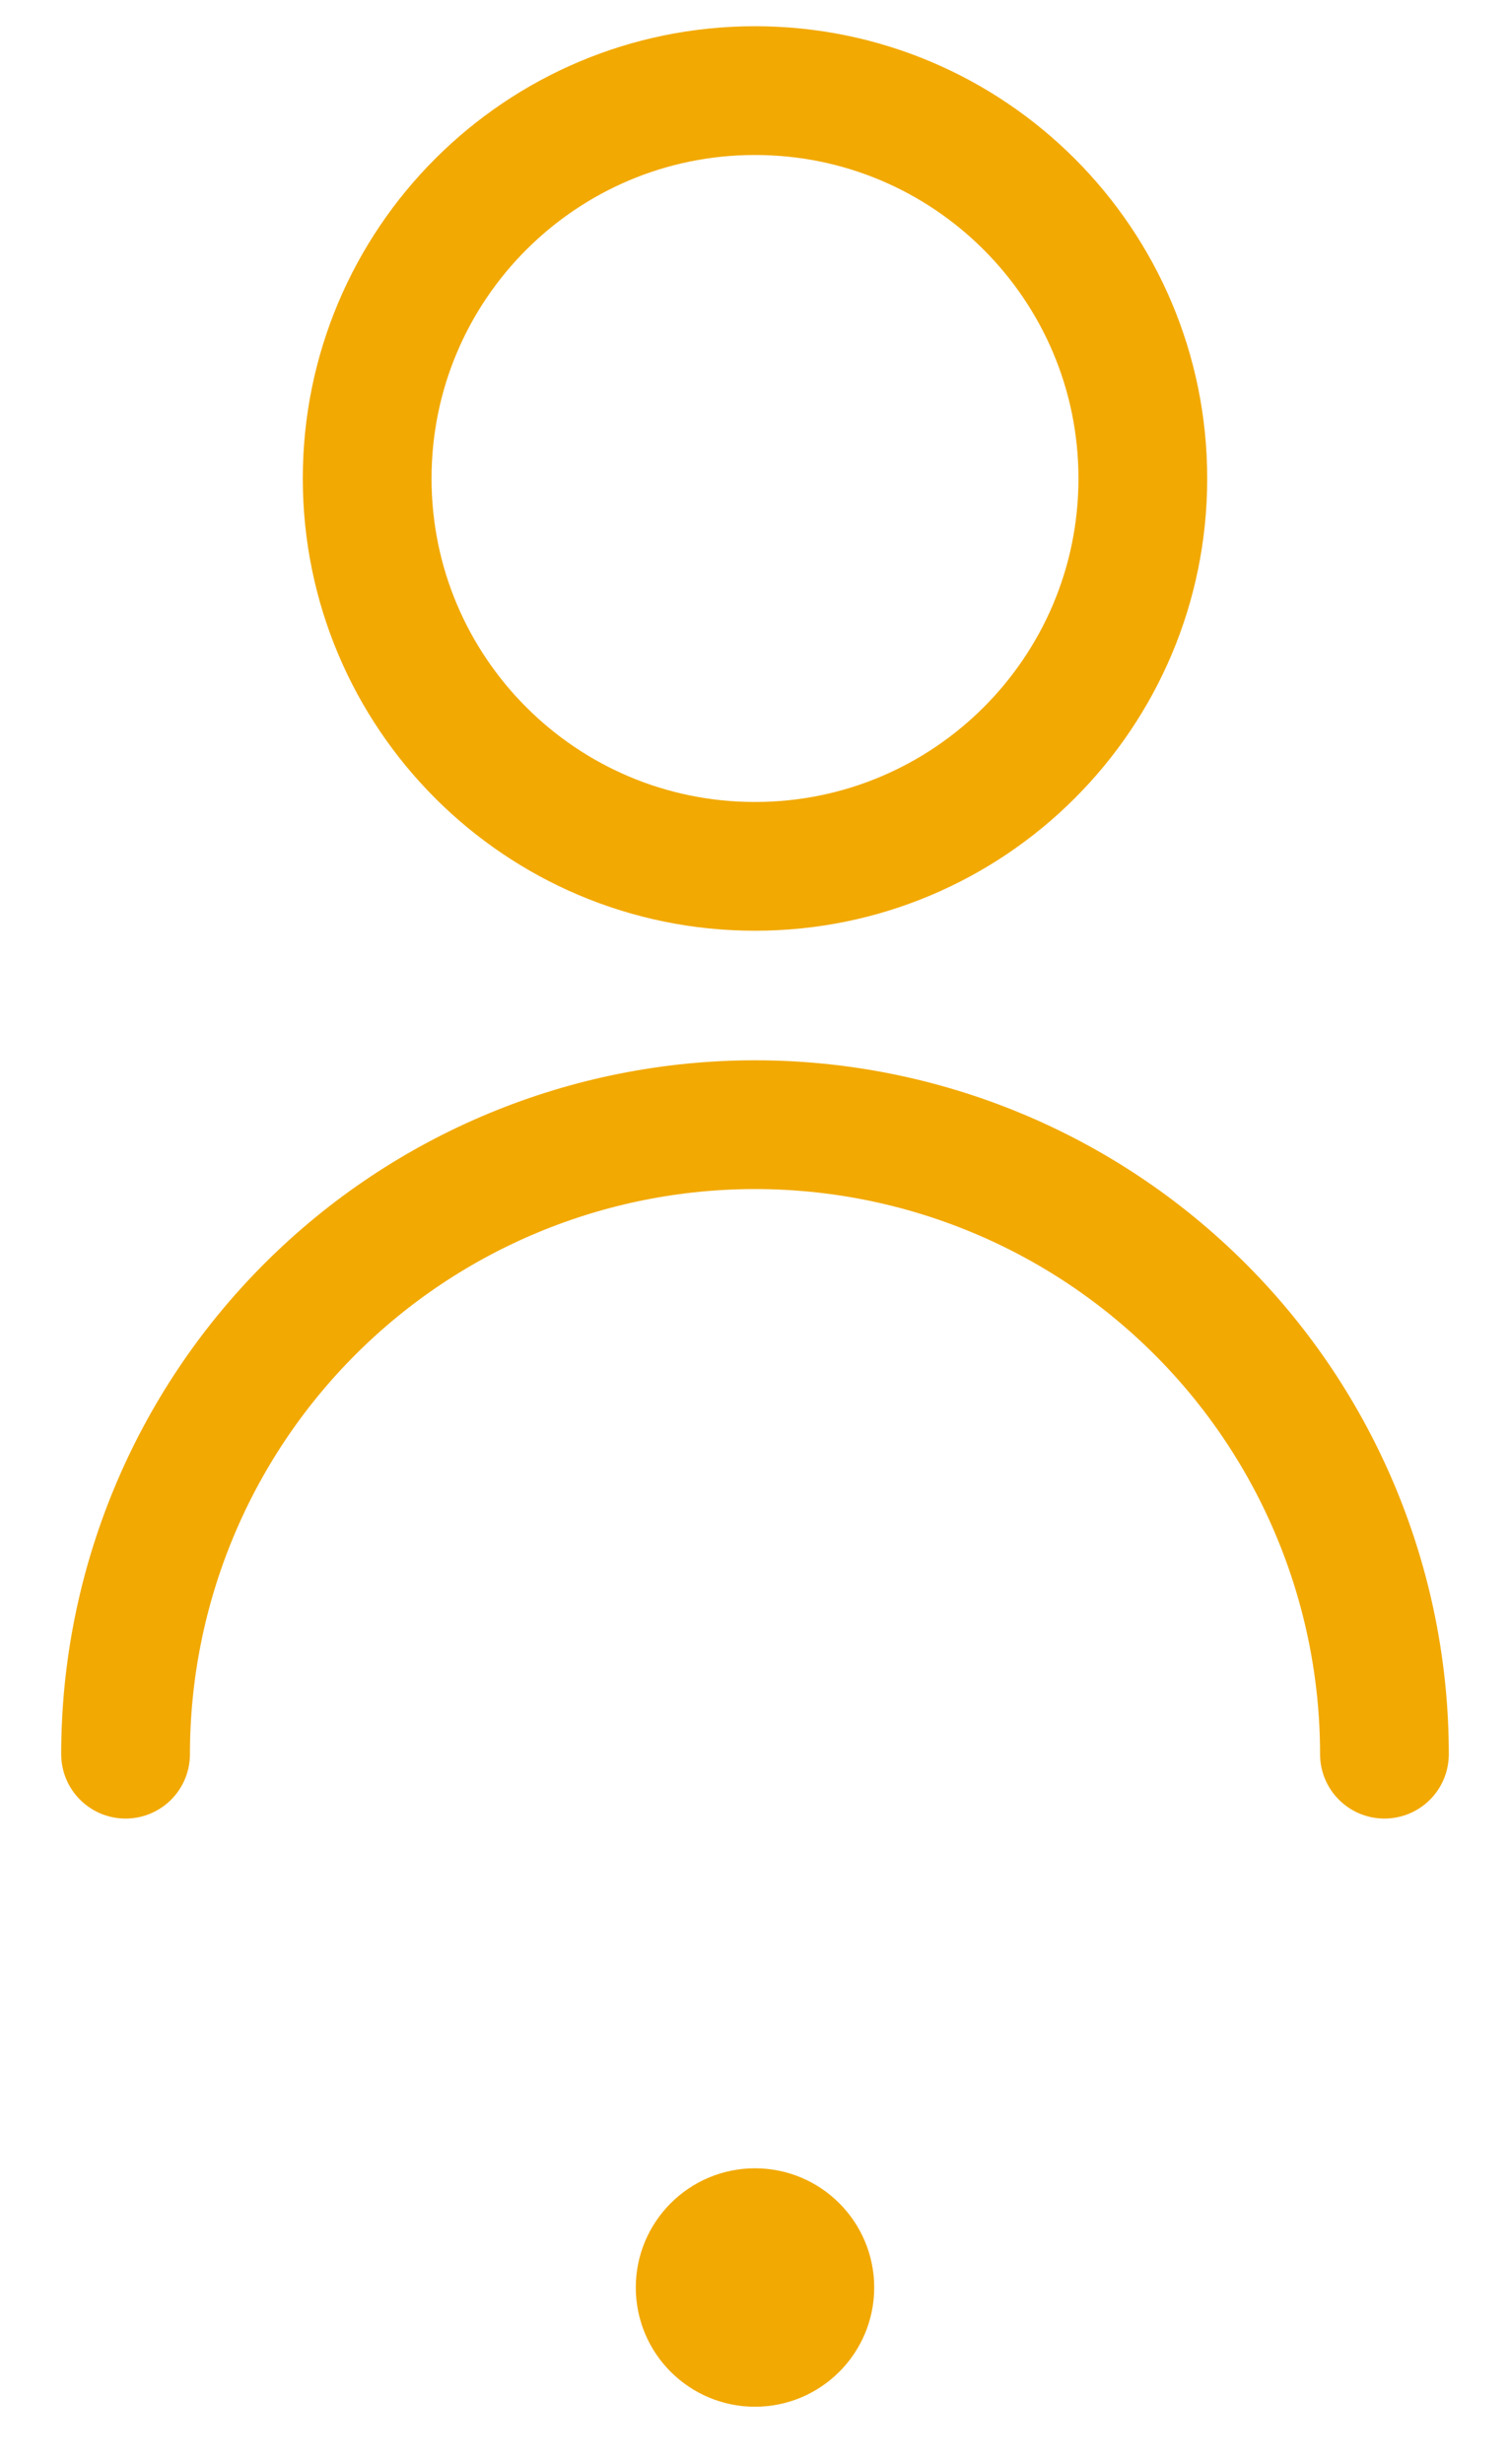 <svg width="19" height="31" viewBox="0 0 19 31" fill="none" xmlns="http://www.w3.org/2000/svg">
<path d="M9.5 10.9C12.195 10.9 14.38 8.715 14.38 6.02C14.38 3.325 12.195 1.14 9.5 1.14C6.805 1.14 4.62 3.325 4.62 6.02C4.62 8.715 6.805 10.9 9.5 10.9Z" stroke="#F2A902" stroke-width="1.62" stroke-linecap="round" stroke-linejoin="round"/>
<path d="M1.58 22.07C1.58 19.97 2.415 17.955 3.9 16.47C5.385 14.984 7.4 14.15 9.5 14.15C11.601 14.15 13.615 14.984 15.1 16.47C16.586 17.955 17.42 19.97 17.42 22.07" stroke="#F2A902" stroke-width="1.62" stroke-linecap="round" stroke-linejoin="round"/>
<path d="M10.5 28.78C10.5 29.332 10.052 29.78 9.5 29.78C8.948 29.78 8.5 29.332 8.5 28.78C8.5 28.228 8.948 27.78 9.5 27.78C10.052 27.78 10.5 28.228 10.5 28.78Z" fill="#F2A902" stroke="#F2A902"/>
</svg>
